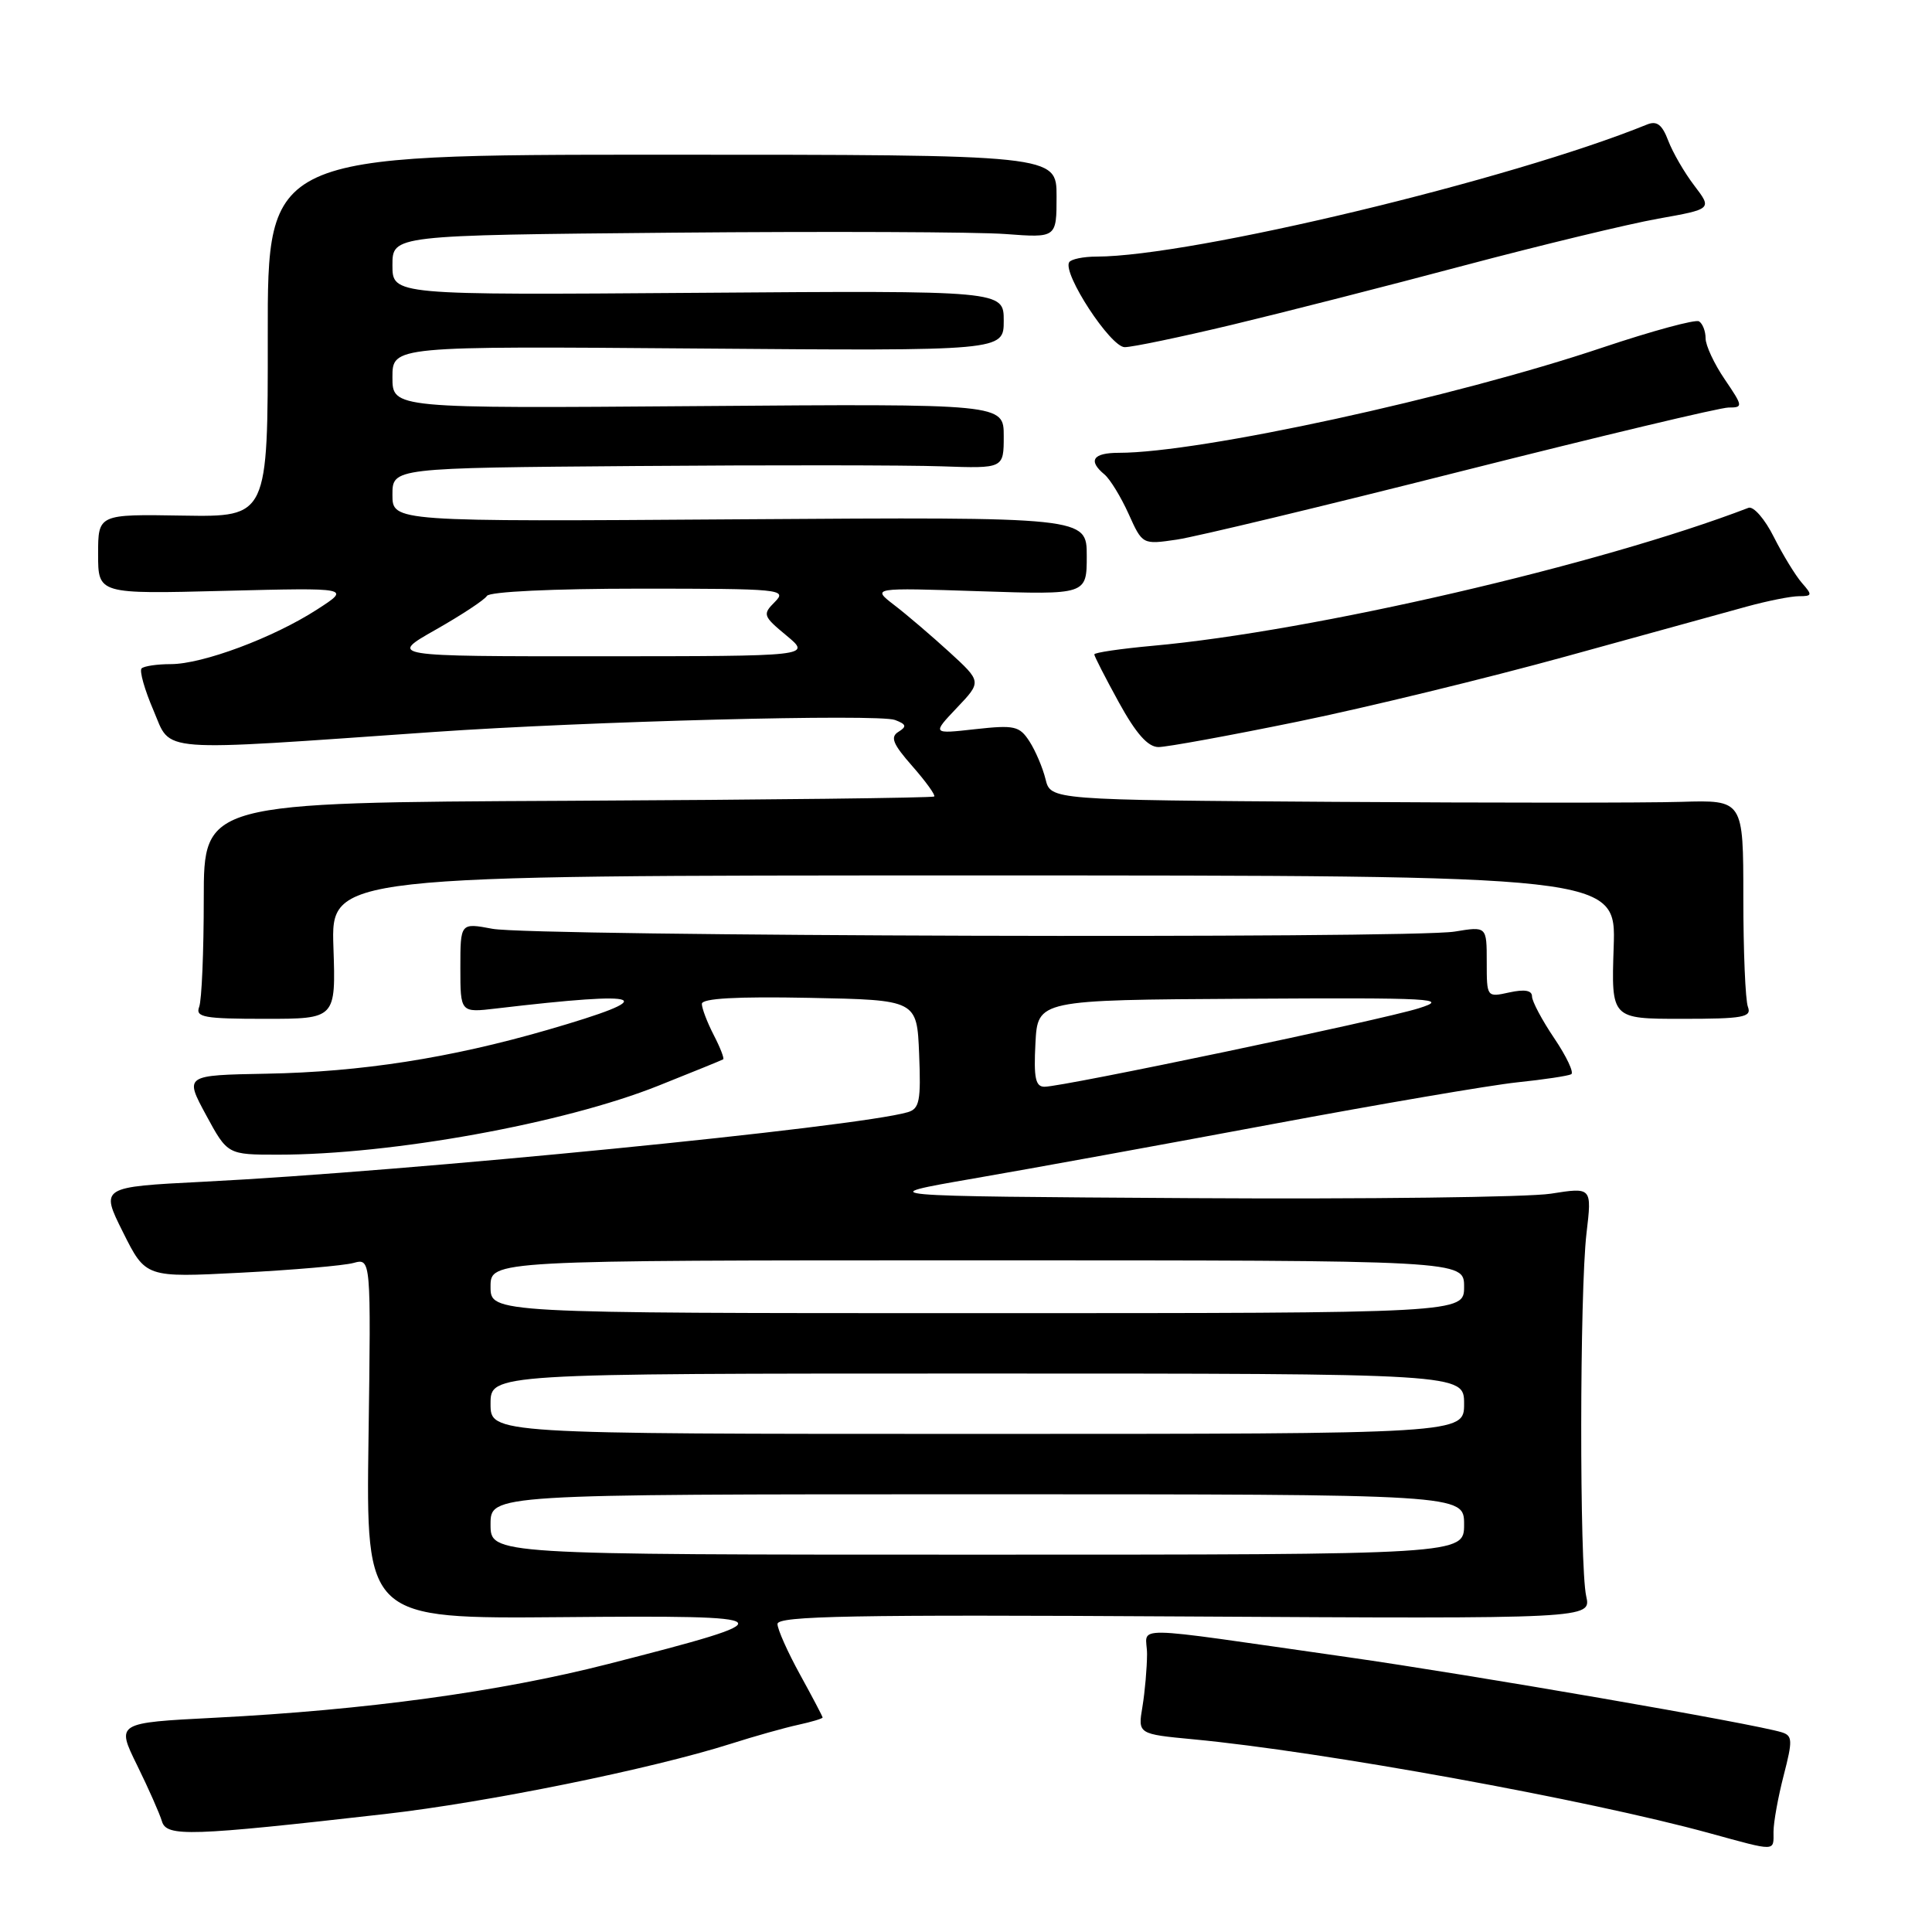 <?xml version="1.0" encoding="UTF-8" standalone="no"?>
<!DOCTYPE svg PUBLIC "-//W3C//DTD SVG 1.1//EN" "http://www.w3.org/Graphics/SVG/1.1/DTD/svg11.dtd" >
<svg xmlns="http://www.w3.org/2000/svg" xmlns:xlink="http://www.w3.org/1999/xlink" version="1.1" viewBox="0 0 256 256">
 <g >
 <path fill="currentColor"
d=" M 235.00 242.72 C 235.00 241.46 235.61 238.10 236.35 235.24 C 237.55 230.60 237.52 229.99 236.10 229.54 C 232.34 228.38 195.05 221.93 178.50 219.57 C 148.50 215.30 152.00 215.36 151.99 219.19 C 151.98 221.01 151.71 224.14 151.38 226.14 C 150.77 229.77 150.77 229.77 158.14 230.47 C 175.18 232.08 210.40 238.48 226.50 242.90 C 235.48 245.36 235.00 245.37 235.00 242.72 Z  M 51.00 240.37 C 64.53 238.83 86.33 234.40 96.87 231.05 C 99.97 230.06 103.96 228.94 105.75 228.55 C 107.54 228.16 109.00 227.72 109.00 227.58 C 109.00 227.44 107.66 224.89 106.02 221.91 C 104.38 218.93 103.03 215.91 103.02 215.19 C 103.00 214.12 112.91 213.93 156.93 214.19 C 210.85 214.50 210.85 214.50 210.18 211.50 C 209.28 207.51 209.31 171.12 210.22 163.41 C 210.94 157.31 210.94 157.31 205.49 158.17 C 202.49 158.64 181.02 158.90 157.77 158.76 C 115.50 158.50 115.50 158.50 129.00 156.16 C 136.43 154.88 154.20 151.64 168.50 148.97 C 182.80 146.30 197.43 143.80 201.00 143.42 C 204.57 143.05 207.81 142.56 208.20 142.34 C 208.58 142.12 207.57 139.98 205.95 137.58 C 204.33 135.18 203.00 132.68 203.00 132.03 C 203.00 131.23 202.02 131.06 200.00 131.50 C 197.00 132.16 197.00 132.16 197.00 127.45 C 197.00 122.74 197.00 122.74 192.75 123.44 C 186.88 124.40 70.50 124.07 65.25 123.07 C 61.00 122.27 61.00 122.27 61.00 128.23 C 61.00 134.19 61.00 134.19 65.75 133.63 C 86.00 131.24 87.87 132.03 72.50 136.48 C 59.64 140.20 47.85 142.04 35.34 142.27 C 24.45 142.47 24.45 142.47 27.30 147.74 C 30.15 153.00 30.15 153.00 36.85 153.00 C 51.91 153.00 74.69 148.87 87.22 143.87 C 91.78 142.05 95.65 140.48 95.82 140.37 C 96.00 140.27 95.44 138.82 94.57 137.14 C 93.71 135.47 93.00 133.61 93.00 133.02 C 93.00 132.29 97.56 132.03 107.25 132.22 C 121.50 132.50 121.50 132.50 121.79 139.67 C 122.04 145.85 121.84 146.91 120.29 147.37 C 113.55 149.35 54.19 155.22 26.90 156.59 C 13.30 157.28 13.30 157.28 16.30 163.28 C 19.30 169.29 19.30 169.29 31.90 168.64 C 38.83 168.28 45.55 167.70 46.83 167.35 C 49.16 166.72 49.16 166.72 48.83 190.61 C 48.50 214.50 48.50 214.50 74.50 214.28 C 104.31 214.02 104.63 214.34 80.58 220.49 C 66.18 224.17 48.46 226.59 28.45 227.61 C 15.40 228.28 15.40 228.28 18.16 233.89 C 19.68 236.98 21.16 240.33 21.46 241.34 C 22.07 243.41 25.14 243.31 51.00 240.37 Z  M 44.18 125.50 C 43.86 116.00 43.86 116.00 129.00 116.00 C 214.14 116.00 214.14 116.00 213.82 125.50 C 213.50 135.00 213.50 135.00 222.86 135.00 C 230.98 135.00 232.13 134.79 231.61 133.42 C 231.27 132.55 231.00 126.02 231.00 118.92 C 231.00 106.00 231.00 106.00 222.75 106.25 C 218.21 106.39 197.56 106.39 176.86 106.25 C 139.22 106.00 139.22 106.00 138.54 103.25 C 138.17 101.74 137.21 99.48 136.41 98.24 C 135.08 96.19 134.43 96.05 129.22 96.62 C 123.50 97.26 123.50 97.26 126.79 93.79 C 130.08 90.33 130.08 90.33 125.79 86.40 C 123.43 84.25 120.15 81.44 118.50 80.18 C 115.50 77.87 115.50 77.87 129.75 78.34 C 144.00 78.81 144.00 78.81 144.00 73.66 C 144.00 68.50 144.00 68.50 98.00 68.81 C 52.00 69.13 52.00 69.13 52.00 65.56 C 52.00 62.00 52.00 62.00 84.25 61.75 C 101.99 61.61 120.21 61.63 124.75 61.79 C 133.00 62.08 133.00 62.08 133.00 57.79 C 133.00 53.50 133.00 53.50 92.50 53.81 C 52.00 54.12 52.00 54.12 52.00 49.99 C 52.00 45.86 52.00 45.86 92.50 46.18 C 133.00 46.50 133.00 46.50 133.00 42.50 C 133.00 38.50 133.00 38.50 92.50 38.80 C 52.00 39.10 52.00 39.10 52.00 35.14 C 52.00 31.17 52.00 31.17 89.22 30.83 C 109.69 30.65 129.49 30.73 133.22 31.01 C 140.00 31.52 140.00 31.52 140.00 26.01 C 140.00 20.50 140.00 20.50 87.73 20.50 C 35.45 20.50 35.45 20.50 35.48 44.50 C 35.50 68.50 35.50 68.50 24.25 68.32 C 13.00 68.13 13.00 68.13 13.00 73.43 C 13.00 78.72 13.00 78.72 29.75 78.29 C 46.50 77.87 46.50 77.87 42.00 80.77 C 36.23 84.50 26.85 88.00 22.63 88.00 C 20.82 88.00 19.08 88.26 18.76 88.57 C 18.45 88.88 19.16 91.40 20.35 94.16 C 22.76 99.79 20.20 99.59 57.50 96.99 C 77.75 95.58 116.43 94.57 118.59 95.40 C 120.10 95.97 120.18 96.27 119.05 96.97 C 117.93 97.66 118.30 98.58 120.89 101.52 C 122.67 103.55 123.98 105.36 123.79 105.54 C 123.61 105.72 101.76 105.98 75.23 106.11 C 27.00 106.34 27.00 106.34 27.00 119.09 C 27.00 126.10 26.73 132.55 26.39 133.42 C 25.87 134.79 27.02 135.00 35.14 135.00 C 44.50 135.00 44.50 135.00 44.18 125.50 Z  M 172.00 95.61 C 181.07 93.75 197.05 89.86 207.50 86.98 C 217.95 84.10 228.74 81.12 231.47 80.37 C 234.20 79.62 237.31 79.00 238.37 79.00 C 240.14 79.00 240.17 78.84 238.77 77.25 C 237.93 76.29 236.25 73.55 235.05 71.17 C 233.86 68.78 232.34 67.04 231.68 67.29 C 212.04 74.83 173.93 83.66 152.75 85.57 C 148.49 85.96 145.00 86.47 145.00 86.71 C 145.00 86.95 146.46 89.80 148.25 93.06 C 150.53 97.21 152.10 98.98 153.50 98.99 C 154.60 98.99 162.93 97.47 172.00 95.61 Z  M 193.76 62.41 C 212.05 57.79 227.93 54.00 229.04 54.00 C 230.99 54.00 230.97 53.85 228.54 50.27 C 227.14 48.22 226.00 45.77 226.00 44.83 C 226.00 43.89 225.61 42.88 225.13 42.58 C 224.66 42.29 218.92 43.85 212.38 46.04 C 192.64 52.68 159.02 60.00 148.25 60.00 C 144.81 60.00 144.13 61.03 146.35 62.87 C 147.09 63.49 148.52 65.83 149.54 68.08 C 151.38 72.17 151.38 72.17 155.94 71.50 C 158.45 71.13 175.47 67.04 193.76 62.41 Z  M 163.19 43.05 C 169.96 41.43 183.82 37.89 194.00 35.18 C 204.18 32.48 215.73 29.69 219.69 28.98 C 226.87 27.70 226.87 27.70 224.51 24.60 C 223.20 22.89 221.65 20.21 221.05 18.64 C 220.24 16.50 219.54 15.97 218.24 16.50 C 200.21 23.83 157.89 33.98 145.31 34.00 C 143.55 34.00 141.92 34.34 141.67 34.75 C 140.78 36.25 147.16 46.00 149.03 46.00 C 150.04 46.00 156.41 44.67 163.19 43.05 Z  M 65.00 202.00 C 65.00 198.00 65.00 198.00 129.50 198.00 C 194.00 198.00 194.00 198.00 194.00 202.00 C 194.00 206.00 194.00 206.00 129.50 206.00 C 65.00 206.00 65.00 206.00 65.00 202.00 Z  M 65.00 186.00 C 65.00 182.00 65.00 182.00 129.50 182.00 C 194.00 182.00 194.00 182.00 194.00 186.00 C 194.00 190.00 194.00 190.00 129.50 190.00 C 65.00 190.00 65.00 190.00 65.00 186.00 Z  M 65.00 170.50 C 65.00 167.00 65.00 167.00 129.50 167.00 C 194.00 167.00 194.00 167.00 194.00 170.50 C 194.00 174.00 194.00 174.00 129.50 174.00 C 65.00 174.00 65.00 174.00 65.00 170.50 Z  M 137.20 138.25 C 137.50 132.50 137.50 132.50 165.00 132.34 C 190.08 132.19 192.10 132.31 188.00 133.60 C 183.14 135.14 140.87 144.00 138.40 144.00 C 137.21 144.00 136.96 142.83 137.20 138.25 Z  M 57.71 83.45 C 61.13 81.51 64.20 79.49 64.52 78.96 C 64.87 78.40 73.26 78.00 84.77 78.00 C 103.48 78.00 104.34 78.08 102.68 79.75 C 101.02 81.41 101.09 81.63 104.22 84.22 C 107.50 86.95 107.50 86.95 79.50 86.96 C 51.50 86.97 51.50 86.97 57.71 83.45 Z "/>
</g>
</svg>